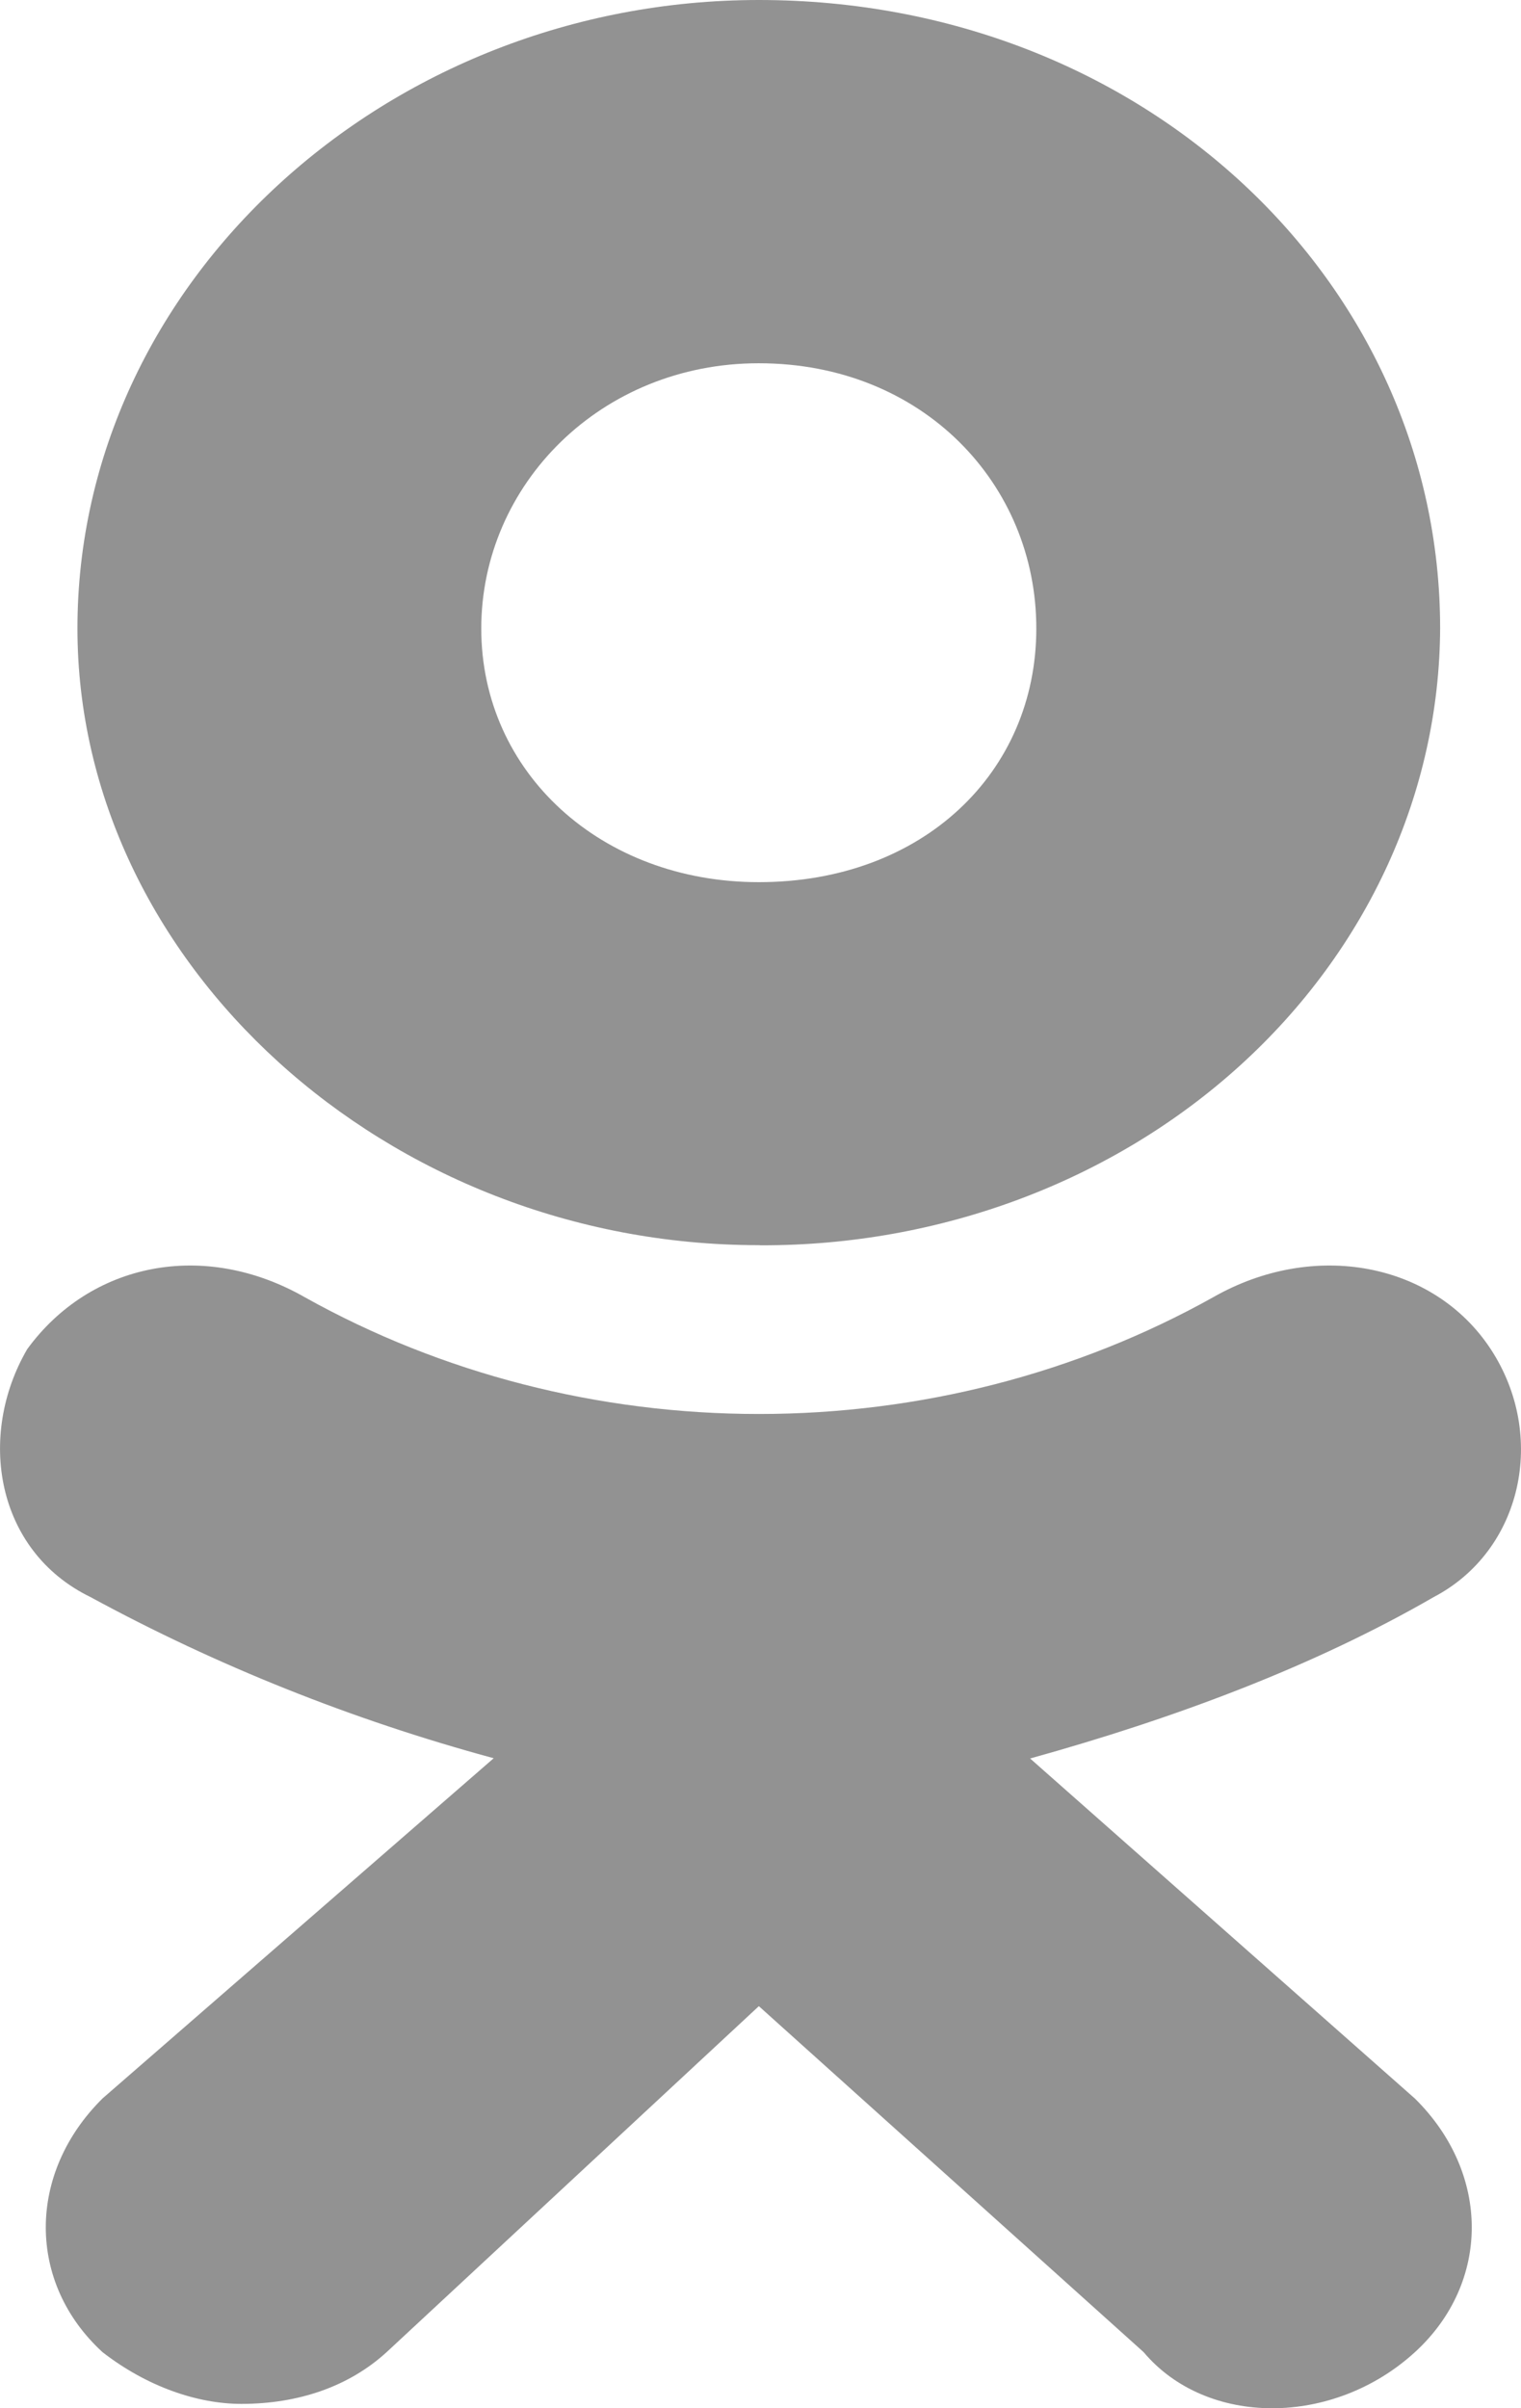 <svg width="12" height="19" viewBox="0 0 12 19" fill="none" xmlns="http://www.w3.org/2000/svg">
<path opacity="0.6" d="M5.986 9.824C3.05 9.824 0.611 7.595 0.611 4.958C0.611 2.23 3.05 0 5.987 0C9.023 0 11.362 2.229 11.362 4.958C11.356 6.253 10.789 7.493 9.784 8.406C8.78 9.318 7.42 9.829 6.003 9.825L5.986 9.824ZM5.986 2.866C4.743 2.866 3.797 3.821 3.797 4.959C3.797 6.095 4.743 6.96 5.987 6.96C7.28 6.96 8.176 6.095 8.176 4.959C8.177 3.82 7.28 2.866 5.986 2.866ZM8.126 13.873L11.163 16.557C11.761 17.147 11.761 18.011 11.163 18.558C10.517 19.148 9.52 19.148 9.023 18.558L5.987 15.828L3.05 18.558C2.752 18.83 2.353 18.966 1.904 18.966C1.556 18.966 1.158 18.829 0.809 18.558C0.212 18.011 0.212 17.147 0.809 16.556L3.895 13.872C2.781 13.57 1.712 13.143 0.713 12.6C-0.034 12.236 -0.183 11.327 0.215 10.644C0.713 9.962 1.608 9.78 2.405 10.235C3.484 10.838 4.724 11.156 5.988 11.156C7.252 11.156 8.492 10.838 9.571 10.235C10.368 9.78 11.313 9.962 11.761 10.644C12.209 11.327 12.009 12.235 11.312 12.6C10.367 13.146 9.272 13.556 8.127 13.874L8.126 13.873Z" fill="#4A4A4A"/>
</svg>
